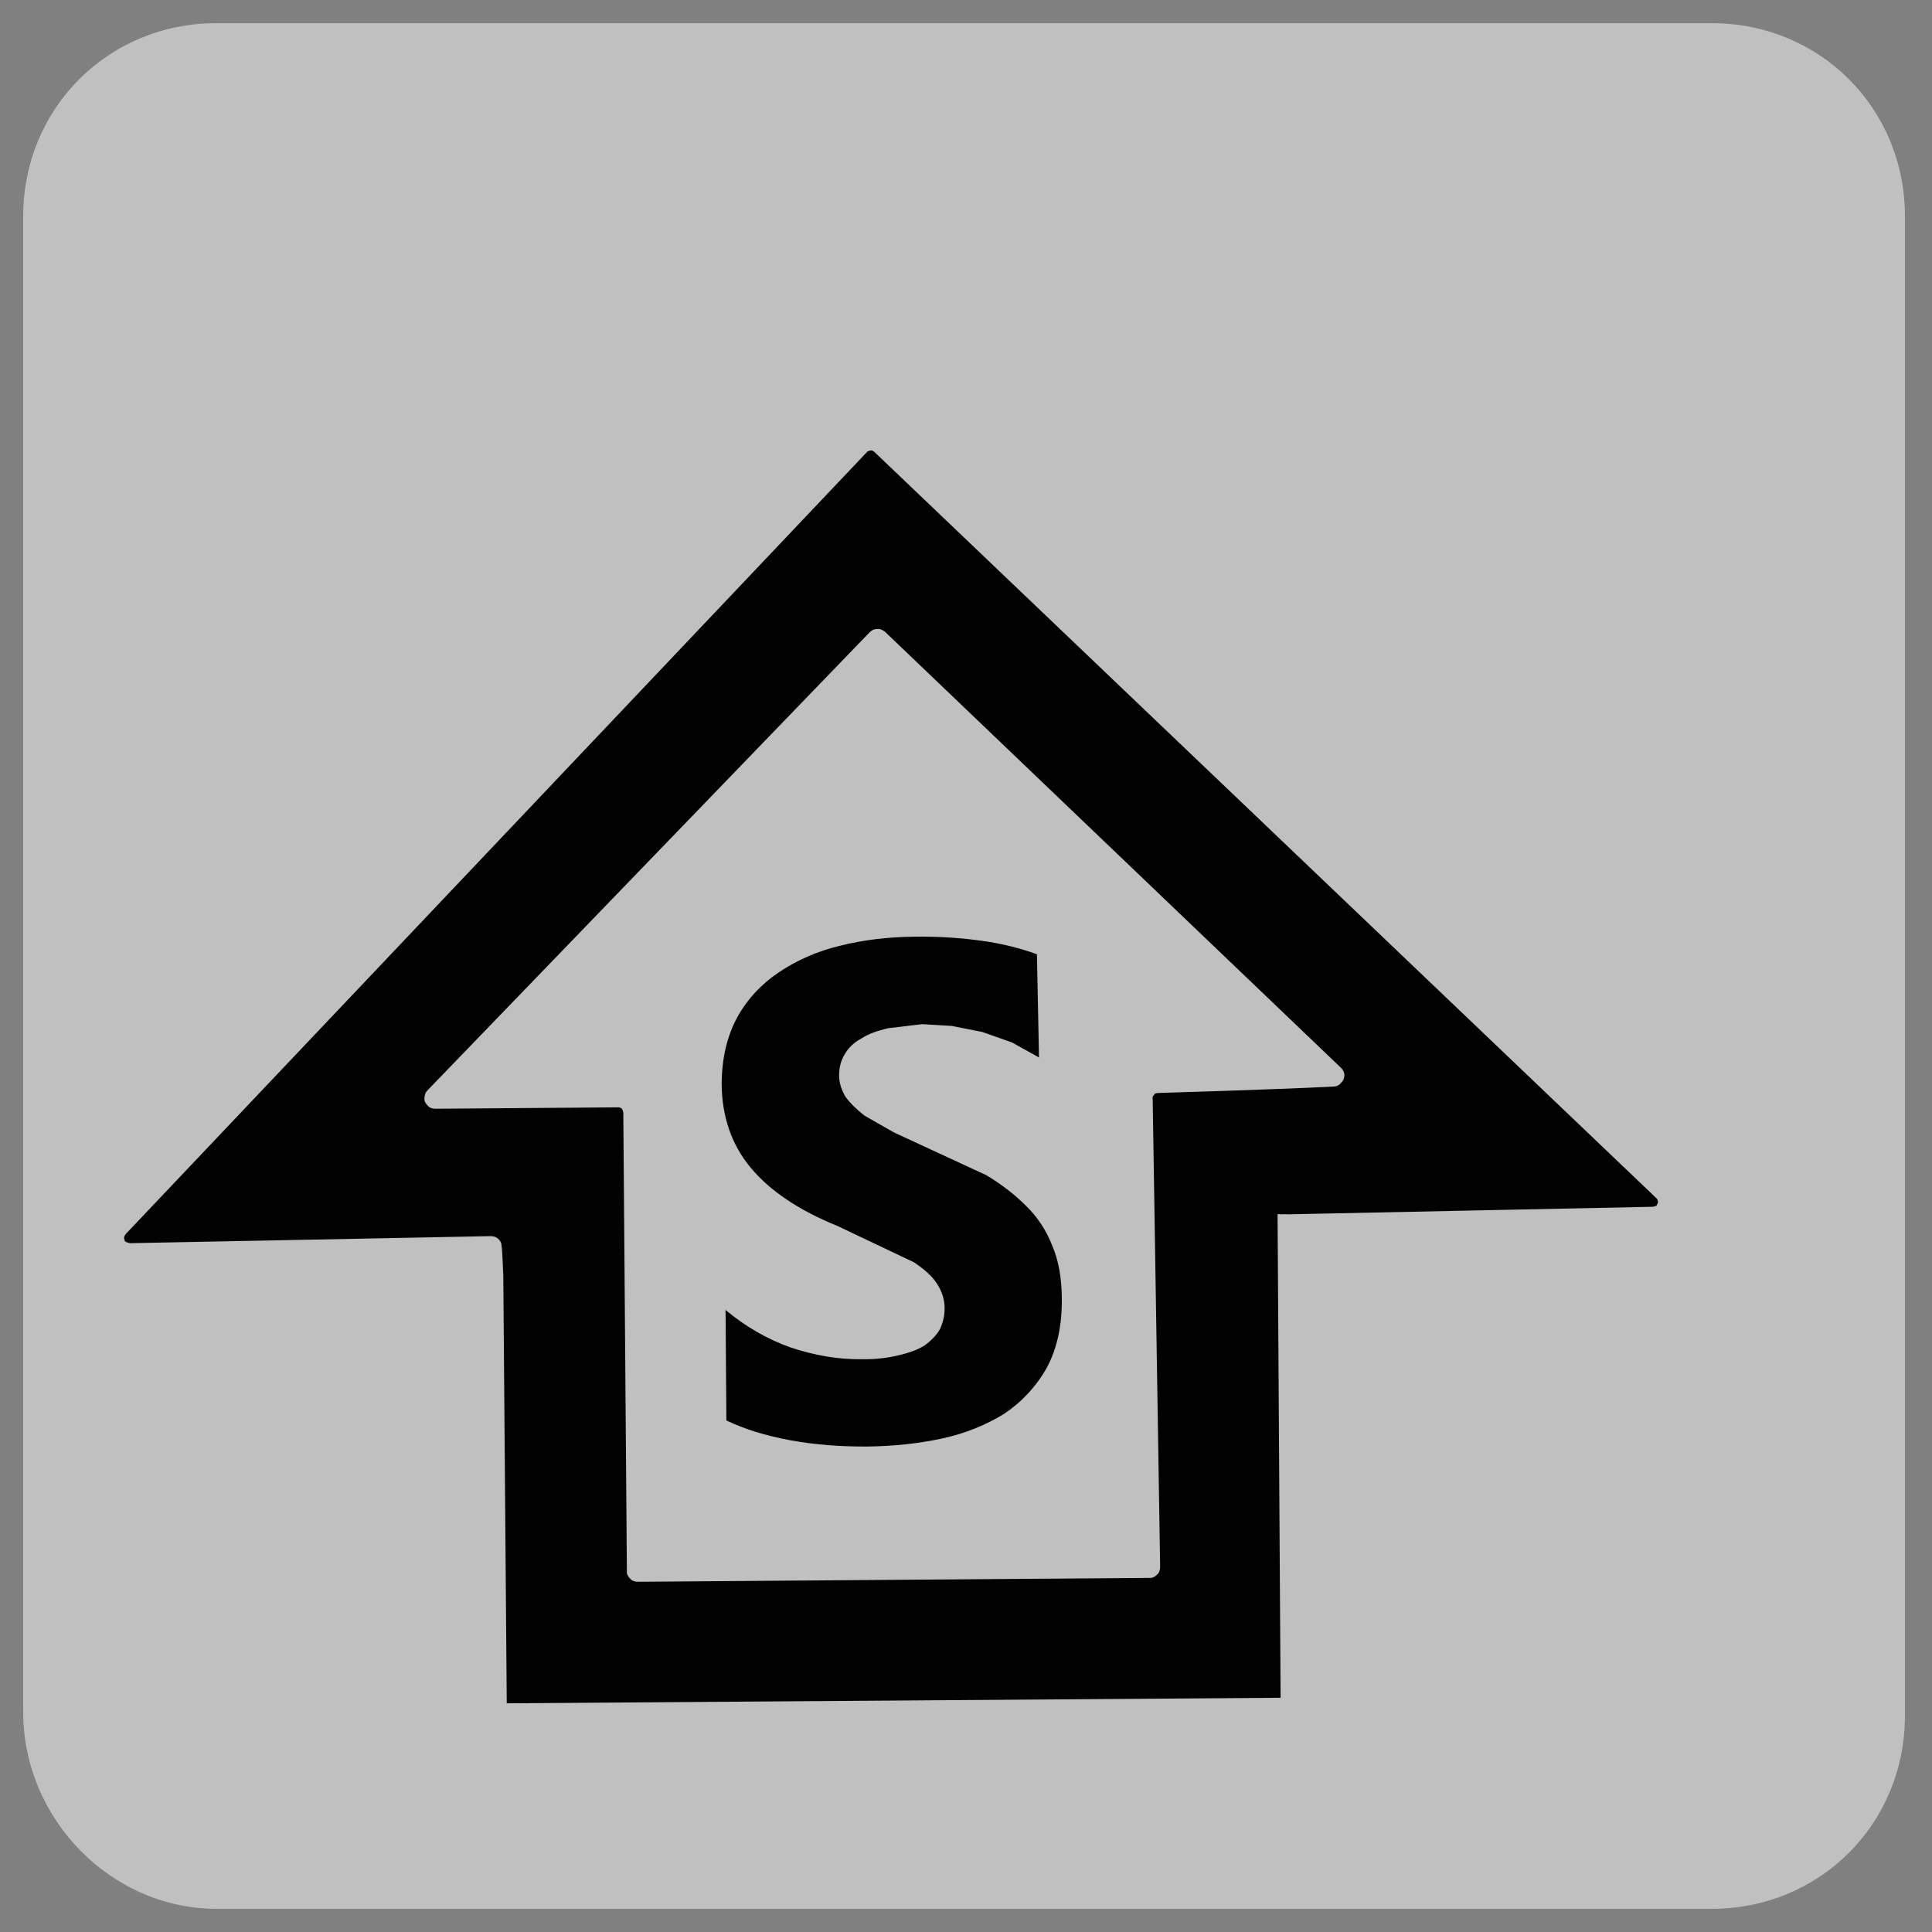 <?xml version="1.0" encoding="utf-8"?>
<!-- Generator: Adobe Illustrator 25.4.2, SVG Export Plug-In . SVG Version: 6.00 Build 0)  -->
<svg version="1.1" id="Capa_1" xmlns="http://www.w3.org/2000/svg" xmlns:xlink="http://www.w3.org/1999/xlink" x="0px" y="0px"
	 viewBox="0 0 50 50" style="enable-background:new 0 0 50 50;" xml:space="preserve">
<rect x="0" y="0" width="50" height="50" fill="#808080" stroke="none"/>
<style type="text/css">
	.st0{opacity:0.5;fill:#FFFFFF;enable-background:new    ;}
	.st1{fill:#020203;}
</style>
<g id="Capa_1_00000106855749326036549140000018308998415981303200_">
	<path class="st0" d="M5.6,49.4h38.7c2.8,0,5-2.2,5-5V5.6c0-2.8-2.2-5-5-5H5.6c-2.8,0-5,2.2-5,5v38.7C0.6,47.1,2.9,49.4,5.6,49.4z"
		/>
</g>
<g id="Capa_2_00000040546708832197930810000010517503183828918159_">
</g>
<g transform="matrix( 0.141, 0.036, -0.036, 0.141, 651.3,750.25) ">
	<g transform="matrix( 1, 0, 0, 1, 0,0) ">
		<g>
			<g id="smartlock_0_Layer0_0_FILL">
				<path class="st1" d="M-5338.3-3735.1c0.1,0,0.3-0.1,0.5-0.1l1.1-0.3c0,0,0.1,0,0.1,0l62.7-17.4c0.2-0.1,0.4-0.2,0.6-0.4l-0.1,0
					c0.1-0.2,0.2-0.5,0.1-0.7c-0.1-0.2-0.2-0.4-0.4-0.5l-167.6-94.2l0,0c-0.2-0.1-0.5-0.2-0.7-0.1c-0.2,0.1-0.4,0.2-0.5,0.3
					l-93.4,167.5l0,0c-0.1,0.3-0.2,0.5-0.1,0.8c0.1,0.2,0.2,0.4,0.4,0.6l-0.1-0.1c0.3,0.1,0.6,0.1,0.9,0.1l61.9-17.1
					c0.5-0.1,0.9-0.1,1.3,0.1c0.4,0.2,0.8,0.5,0.9,0.9c0.4,0.9,0.9,2.7,1.7,5.3l19.4,73.5l133.1-35L-5338.3-3735.1 M-5333.8-3763.1
					c0.5,0.3,0.8,0.7,0.9,1.1c0.1,0.5,0.1,1-0.2,1.4c-0.2,0.5-0.5,0.8-1,1c-4.8,1.5-14.9,4.5-30.2,8.9l0,0c-0.2,0.1-0.4,0.2-0.5,0.3
					c0,0.1,0,0.2-0.1,0.3c-0.1,0.2-0.1,0.4,0,0.6l21.9,80.4c0.1,0.5,0.1,1-0.2,1.4c-0.3,0.5-0.6,0.8-1.1,0.9l-88.1,23.2
					c-0.5,0.1-1,0.1-1.4-0.2c-0.5-0.3-0.8-0.6-0.9-1.1l-20.8-78.9c-0.1-0.2-0.2-0.4-0.4-0.6c-0.2-0.1-0.5-0.2-0.7-0.1l-31.5,8.3
					c-0.5,0.1-1,0.1-1.4-0.2c-0.5-0.3-0.8-0.6-0.9-1.1c-0.1-0.5-0.1-1,0.1-1.4l56.1-98.5c0.3-0.5,0.7-0.8,1.1-0.9
					c0.5-0.2,1-0.1,1.5,0.1L-5333.8-3763.1 M-5391.2-3769.3c-3.2-0.3-6.5-0.3-10,0.1c-3.6,0.4-7.6,1.1-12,2.3
					c-4.5,1.2-8.6,2.8-12.3,4.8c-3.8,2-6.9,4.5-9.4,7.3c-2.5,2.8-4.3,6.1-5.2,9.7c-0.9,3.7-0.8,7.7,0.3,12.1
					c1.5,5.6,4.4,10,8.7,13.1c4.3,3.1,10.1,5.2,17.5,6.2l14.8,2.9c1.9,0.7,3.6,1.5,4.8,2.6s2.1,2.4,2.5,4.1c0.3,1.2,0.3,2.4,0.1,3.6
					c-0.3,1.2-1,2.4-1.9,3.5c-1,1.1-2.4,2-4.1,2.9c-1.7,0.9-3.7,1.7-6.2,2.3c-4.1,1.1-8.3,1.4-12.7,1.1c-4.4-0.4-8.7-1.6-12.9-3.6
					l5,19c3.5,0.7,7.4,0.9,11.9,0.6c4.4-0.3,8.9-1.1,13.5-2.3c4.5-1.2,8.8-2.8,12.6-4.7c3.8-1.9,7-4.3,9.6-7
					c2.5-2.8,4.3-6.1,5.3-9.8c0.9-3.7,0.8-7.9-0.5-12.7c-0.9-3.4-2.2-6.3-3.9-8.5c-1.7-2.4-3.8-4.3-6.2-5.7
					c-2.5-1.5-5.3-2.7-8.3-3.6l-17.8-3.3l-5.8-1.6c-1.6-0.7-3-1.5-4.1-2.4c-1-1-1.8-2.2-2.1-3.6c-0.3-1.3-0.3-2.5,0.1-3.8
					s1.1-2.4,2.2-3.4c1-1.1,2.4-2,4.1-2.9l5.7-2.2l5.2-1l5.5-0.3l5.6,0.5l5.3,1.4L-5391.2-3769.3z"/>
			</g>
		</g>
	</g>
</g>
</svg>
